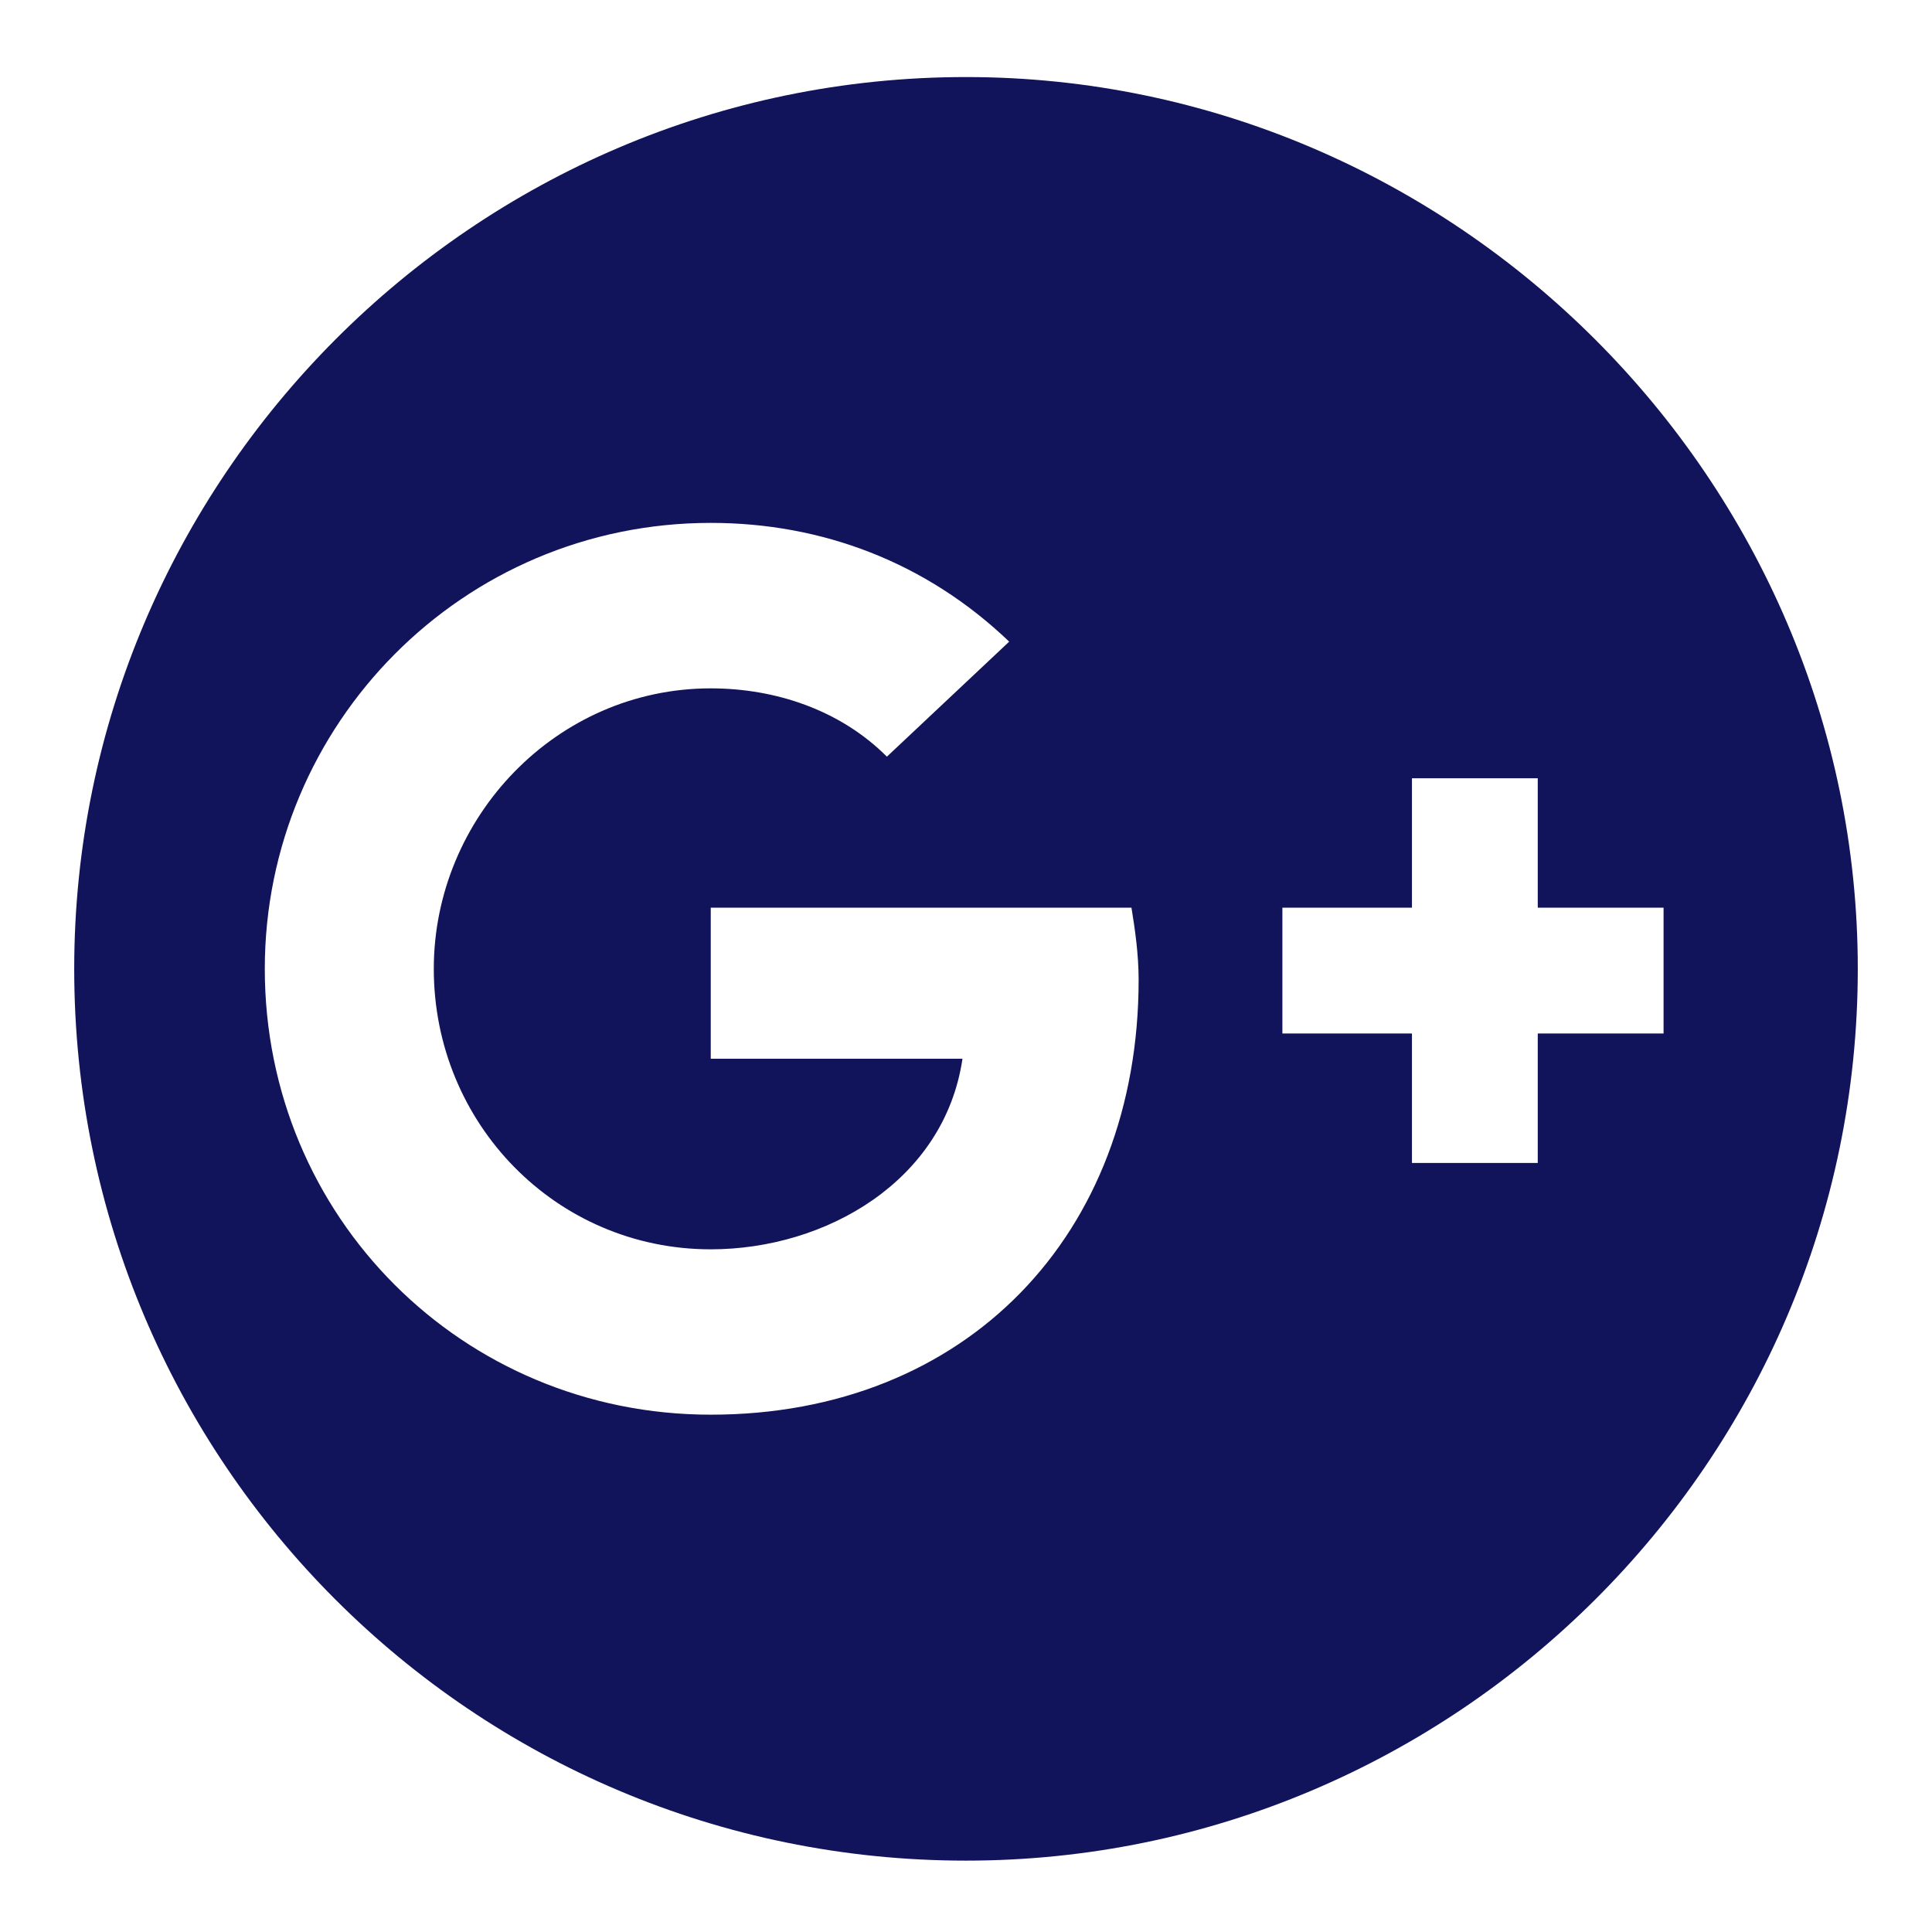 <svg width="17" height="17" viewBox="0 0 17 17" fill="none" xmlns="http://www.w3.org/2000/svg">
<path d="M8.5 0.678C12.803 0.678 16.347 4.222 16.347 8.525C16.347 12.86 12.803 16.372 8.5 16.372C4.165 16.372 0.653 12.86 0.653 8.525C0.653 4.222 4.165 0.678 8.5 0.678ZM6.254 12.448C8.5 12.448 10.019 10.866 10.019 8.62C10.019 8.398 9.987 8.177 9.956 7.987H6.254V9.316H8.469C8.31 10.392 7.266 10.993 6.254 10.993C4.893 10.993 3.817 9.885 3.817 8.525C3.817 7.196 4.893 6.057 6.254 6.057C6.823 6.057 7.393 6.247 7.804 6.658L8.88 5.646C8.152 4.949 7.235 4.601 6.254 4.601C4.07 4.601 2.33 6.373 2.33 8.525C2.33 10.708 4.07 12.448 6.254 12.448ZM13.531 9.094H14.638V7.987H13.531V6.848H12.424V7.987H11.284V9.094H12.424V10.233H13.531V9.094Z" fill="#11145A"/>
</svg>
